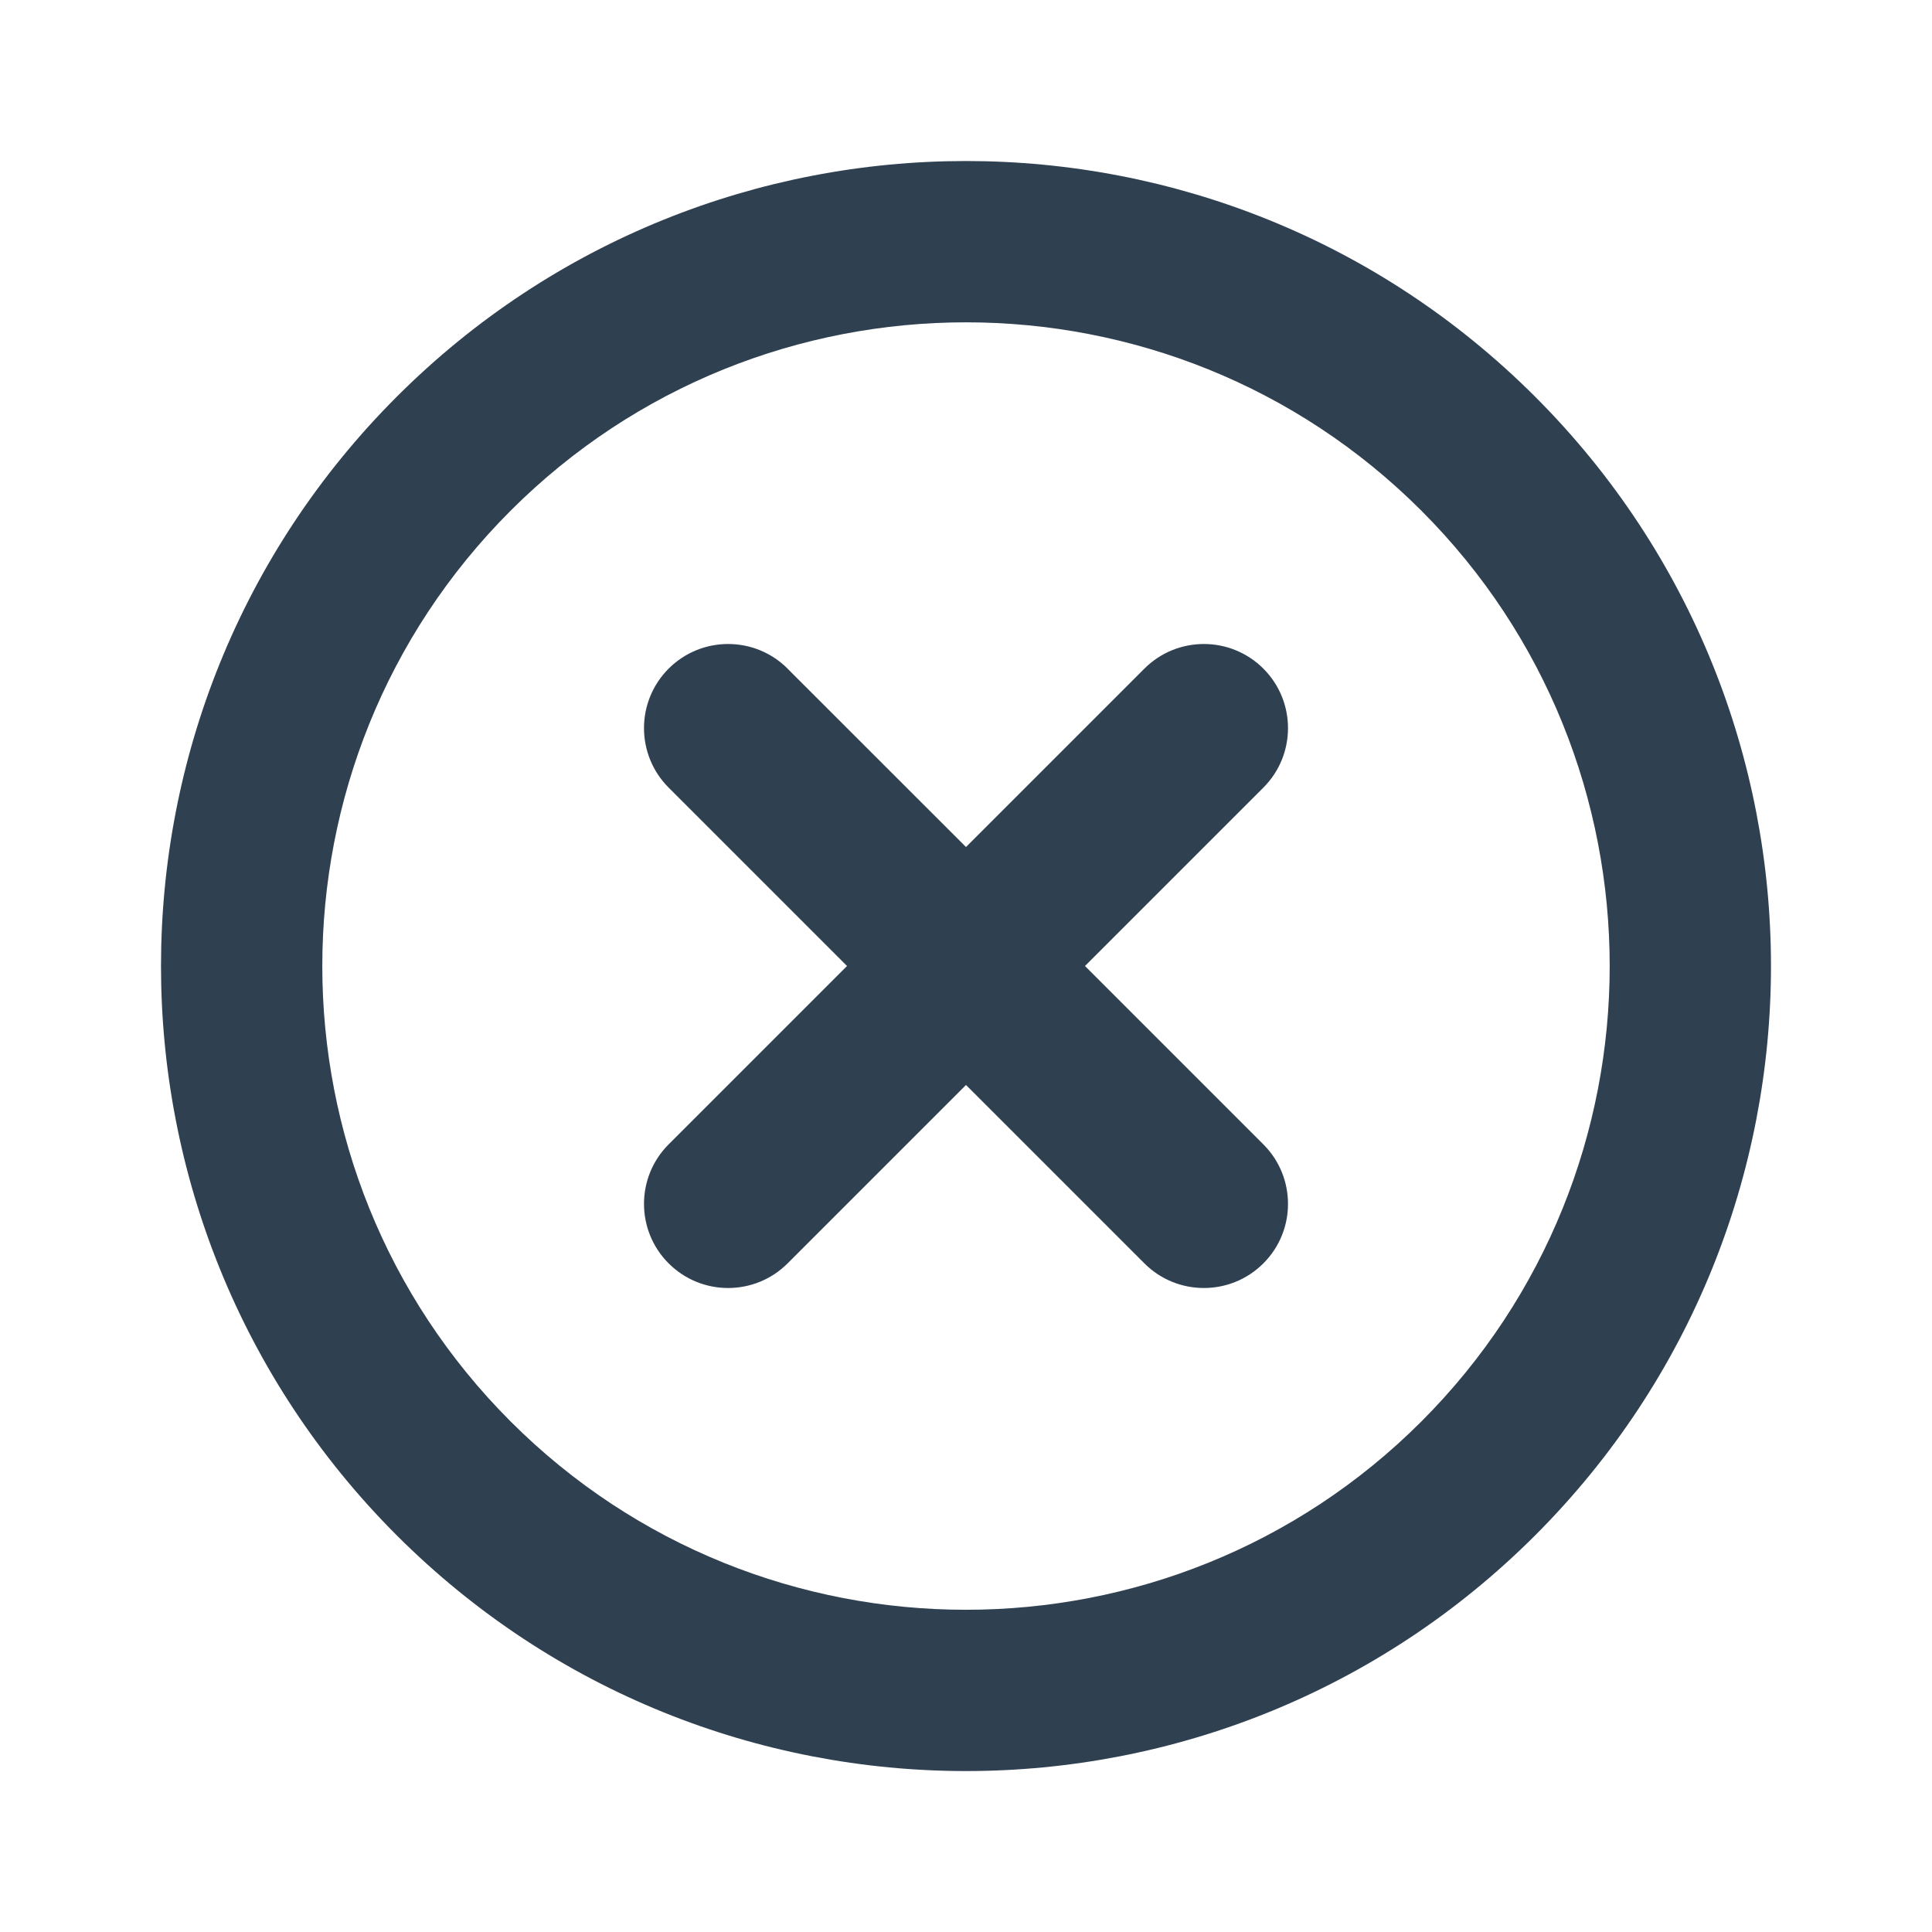 <svg width="24" height="24" viewBox="0 0 24 24" fill="none" xmlns="http://www.w3.org/2000/svg">
<path fill-rule="evenodd" clip-rule="evenodd" d="M4.928 4.929C8.834 1.024 15.166 1.024 19.071 4.929C22.976 8.834 22.976 15.166 19.071 19.072C15.166 22.977 8.834 22.977 4.928 19.072C1.024 15.166 1.024 8.834 4.928 4.929ZM17.657 17.658C20.776 14.538 20.776 9.463 17.657 6.344C14.538 3.224 9.462 3.224 6.343 6.344C3.224 9.463 3.224 14.538 6.343 17.658C9.462 20.777 14.538 20.777 17.657 17.658ZM14.21 15.688L12 13.478L9.791 15.687L9.784 15.694C9.376 16.102 8.714 16.102 8.306 15.694C7.898 15.286 7.898 14.624 8.306 14.216L10.522 12L8.306 9.784C7.898 9.376 7.898 8.714 8.306 8.306C8.714 7.898 9.376 7.898 9.784 8.306L9.79 8.313L12 10.522L14.204 8.318L14.216 8.306C14.624 7.898 15.286 7.898 15.694 8.306C16.102 8.714 16.102 9.376 15.694 9.784L13.478 12L15.694 14.216C16.102 14.624 16.102 15.286 15.694 15.694C15.286 16.102 14.624 16.102 14.216 15.694L14.21 15.688Z" fill="#2F4051"/>
</svg>

